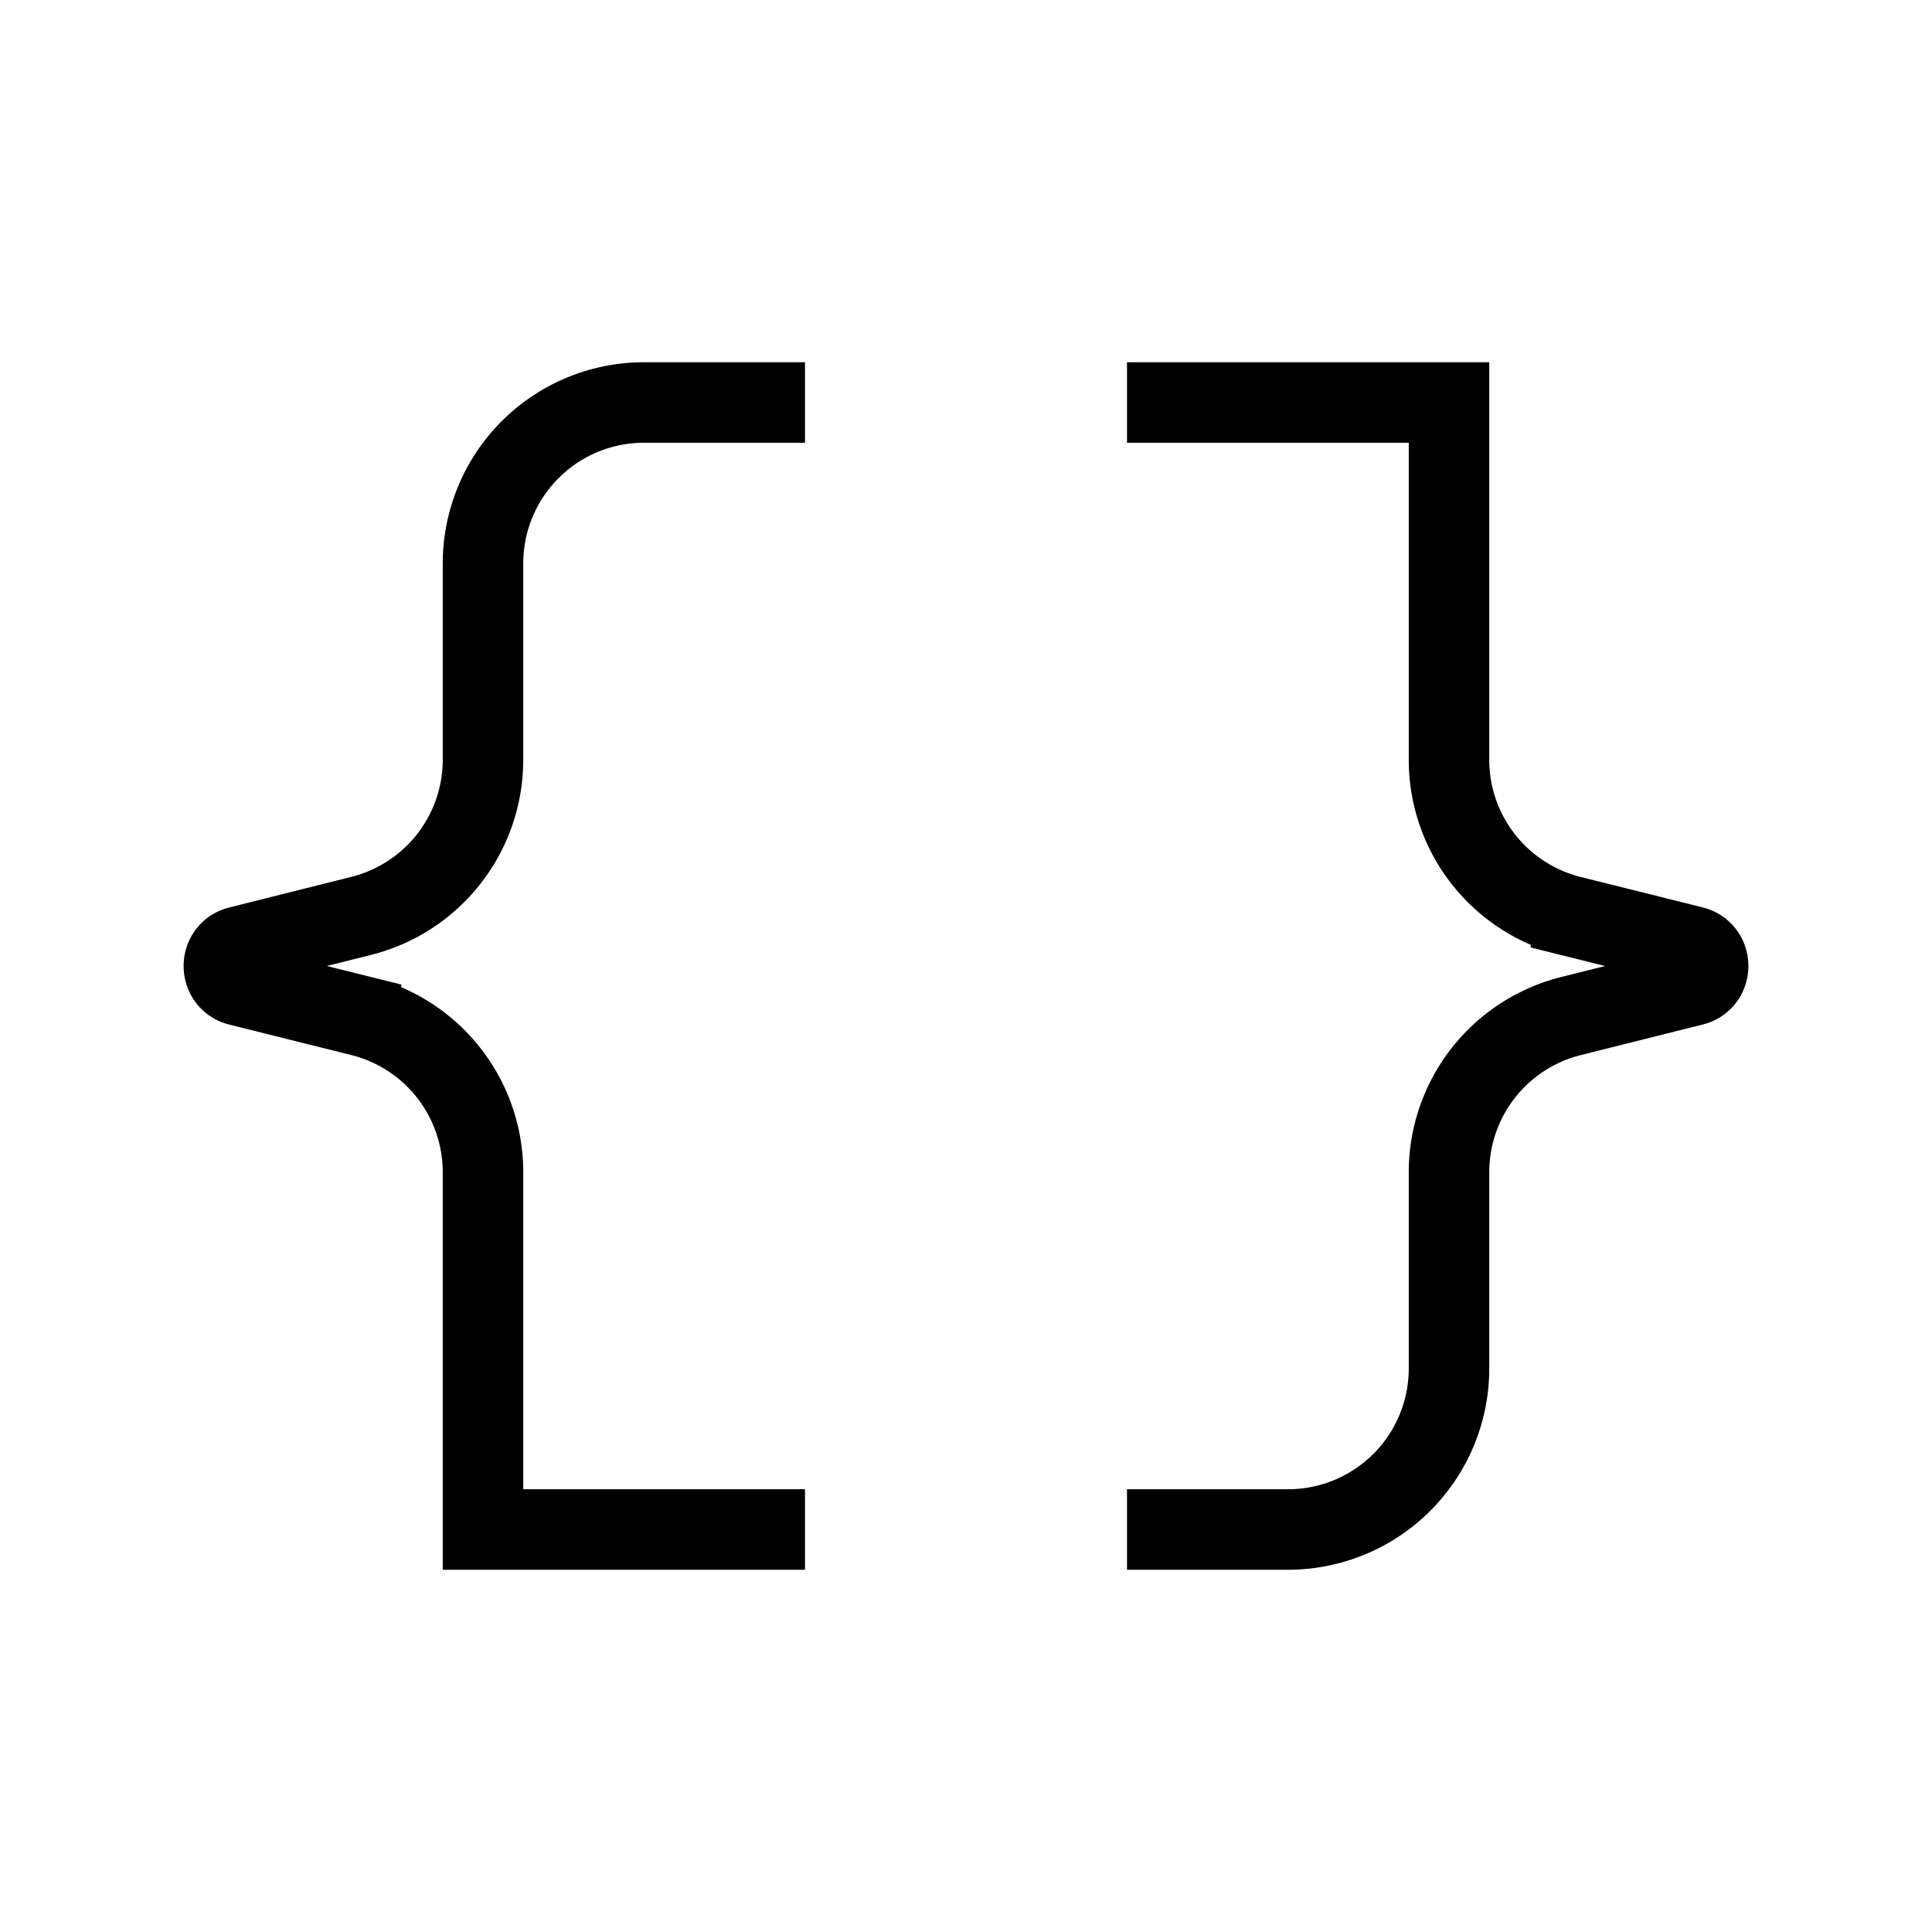 <svg xmlns="http://www.w3.org/2000/svg" width="1em" height="1em" viewBox="0 0 24 24"><path fill="none" stroke="currentColor" d="M14 19h2a2 2 0 0 0 2-2v-2.438a2 2 0 0 1 1.515-1.94l1.515-.38c.252-.063.252-.421 0-.485l-1.515-.378A2 2 0 0 1 18 9.439V5h-4m-4 0H8a2 2 0 0 0-2 2v2.438a2 2 0 0 1-1.515 1.94l-1.515.38c-.252.063-.252.421 0 .485l1.515.378A2 2 0 0 1 6 14.561V19h4"/></svg>